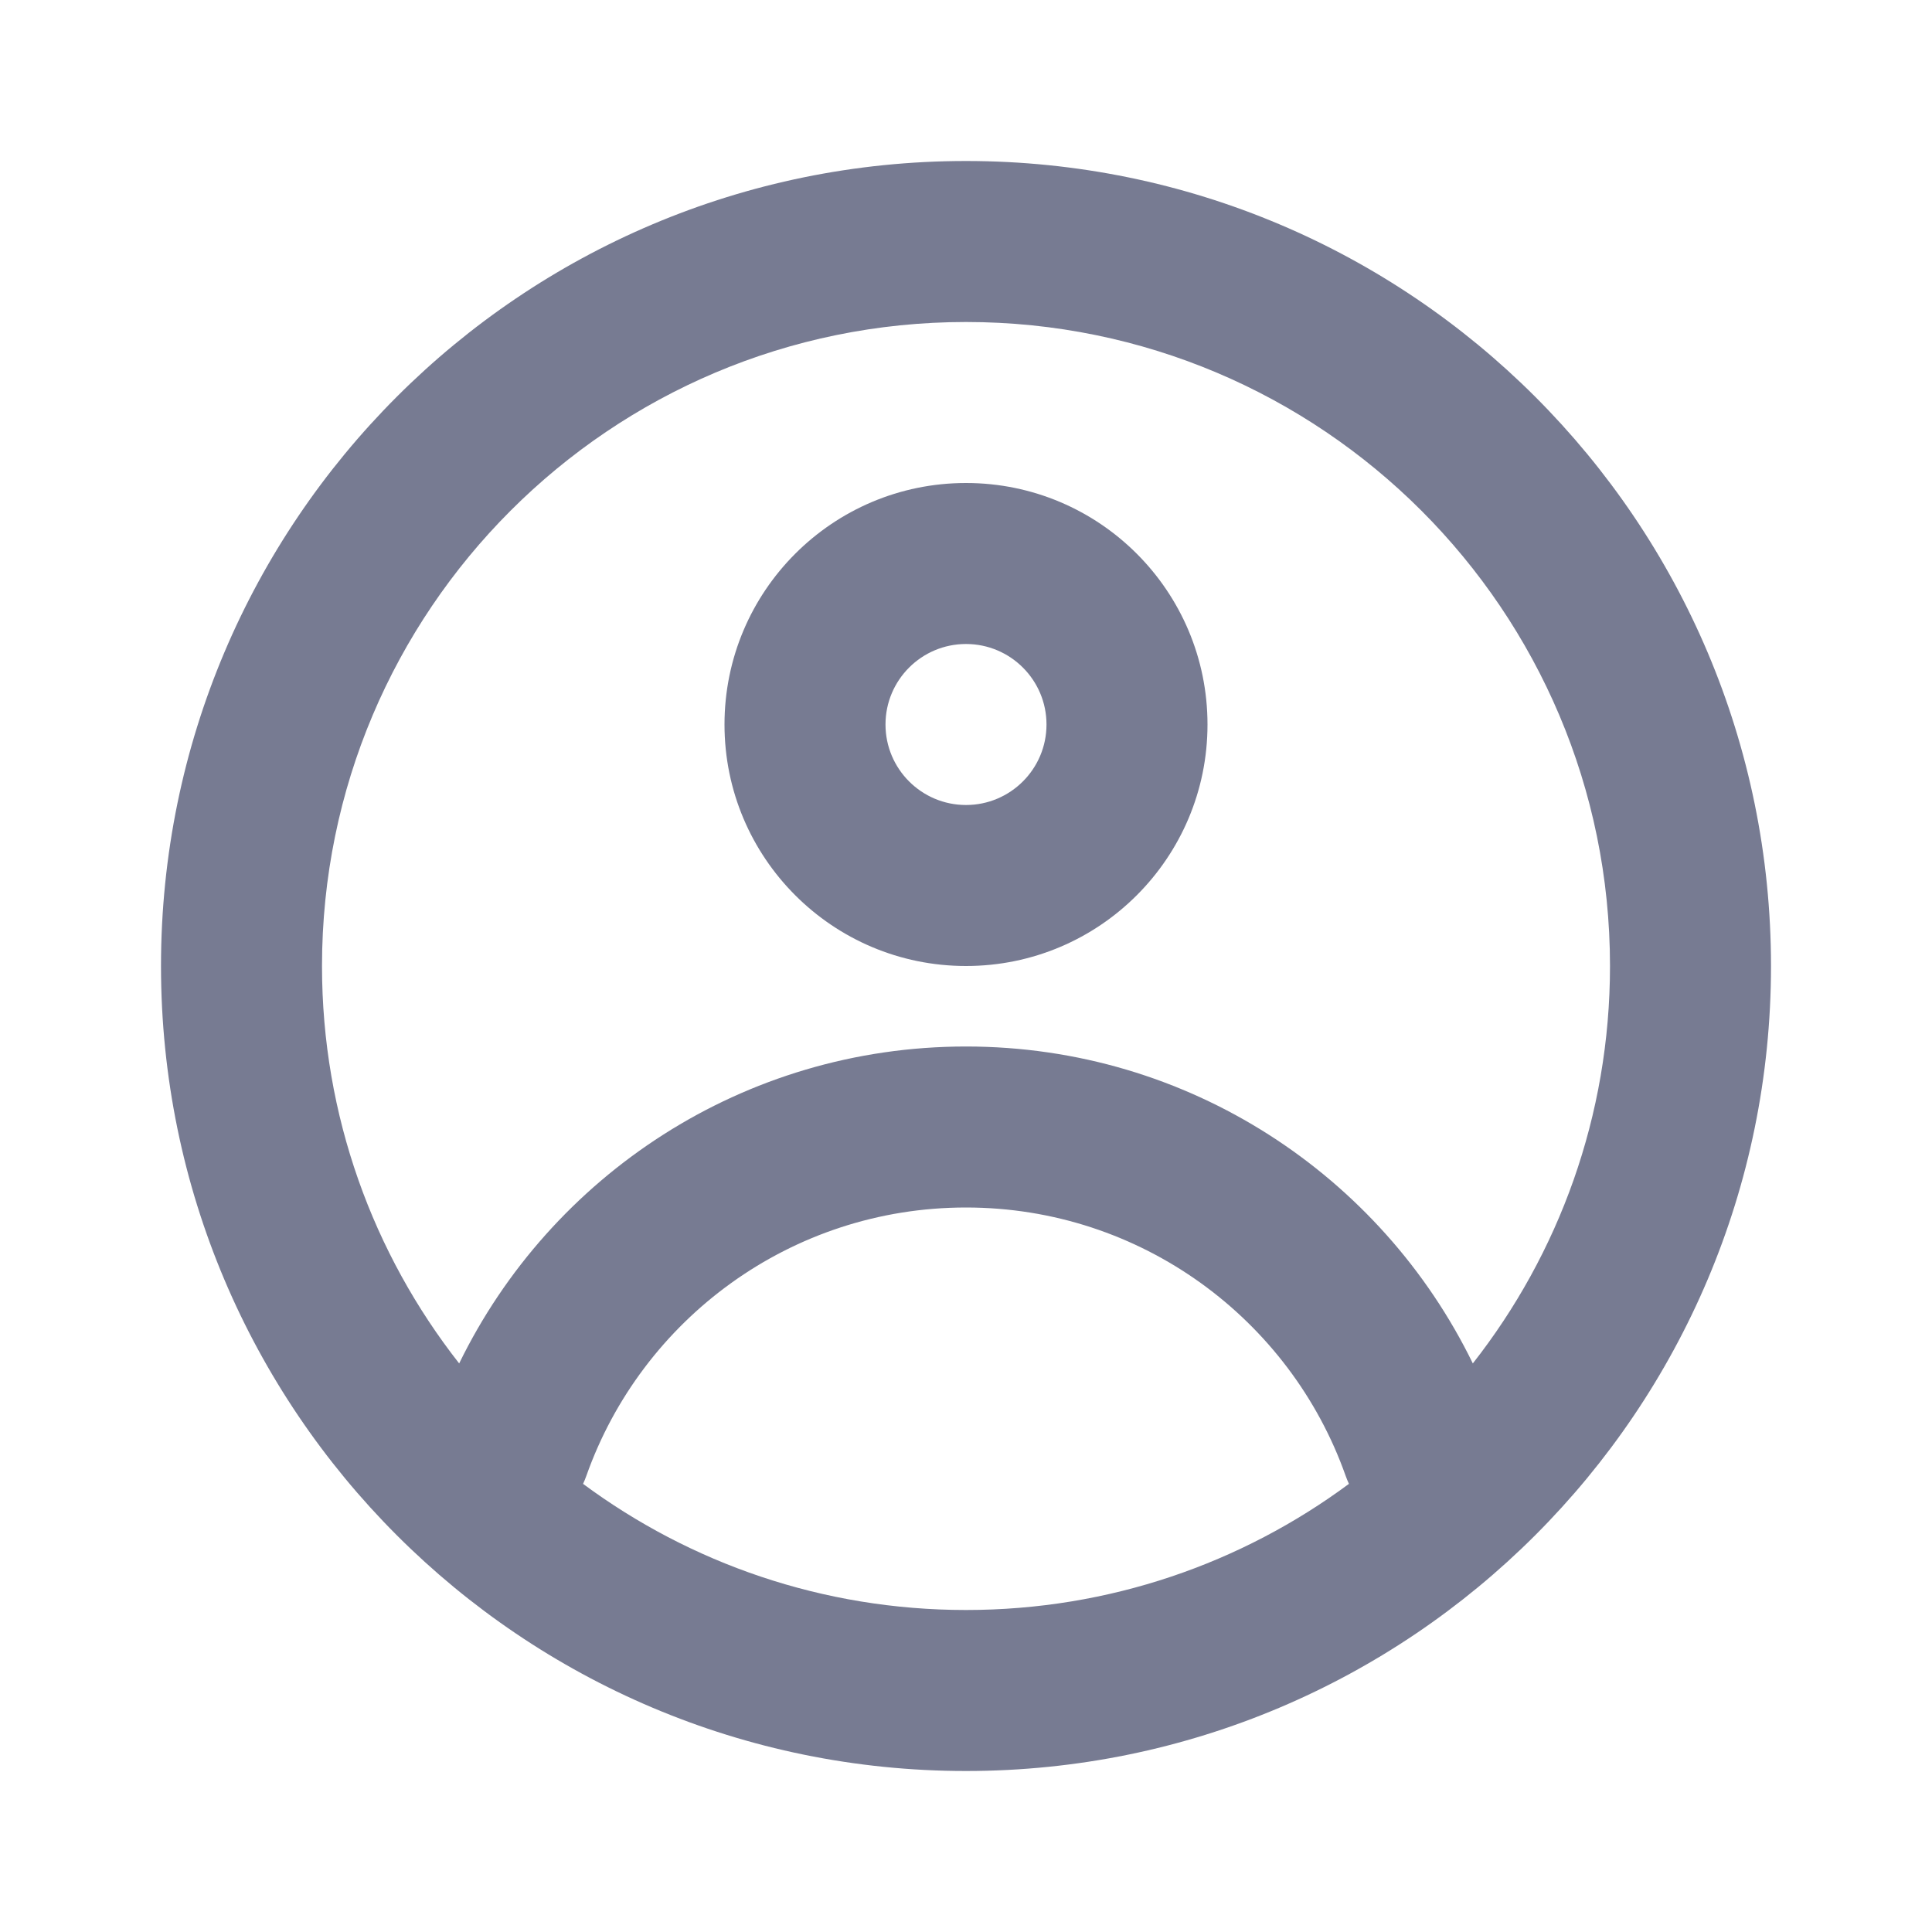 <svg width="24" height="24" viewBox="0 0 24 24" fill="none" xmlns="http://www.w3.org/2000/svg">
<path fill-rule="evenodd" clip-rule="evenodd" d="M9 9C9 7.343 10.343 6 12 6C13.657 6 15 7.343 15 9C15 10.657 13.657 12 12 12C10.343 12 9 10.657 9 9ZM12 8C11.448 8 11 8.448 11 9C11 9.552 11.448 10 12 10C12.552 10 13 9.552 13 9C13 8.448 12.552 8 12 8Z" fill="#777B92"/>
<path fill-rule="evenodd" clip-rule="evenodd" d="M2 12C2 6.477 6.477 2 12 2C17.523 2 22 6.477 22 12C22 17.523 17.523 22 12 22C6.477 22 2 17.523 2 12ZM12 4C7.582 4 4 7.582 4 12C4 13.863 4.637 15.577 5.704 16.937C6.84 14.607 9.231 13 12 13C14.769 13 17.16 14.607 18.296 16.937C19.363 15.577 20 13.863 20 12C20 7.582 16.418 4 12 4ZM16.757 18.433C16.742 18.401 16.728 18.367 16.716 18.333C16.029 16.39 14.175 15 12 15C9.824 15 7.971 16.39 7.284 18.333C7.272 18.367 7.258 18.401 7.243 18.433C8.573 19.418 10.218 20 12 20C13.782 20 15.427 19.418 16.757 18.433Z" fill="#777B92"/>
</svg>
